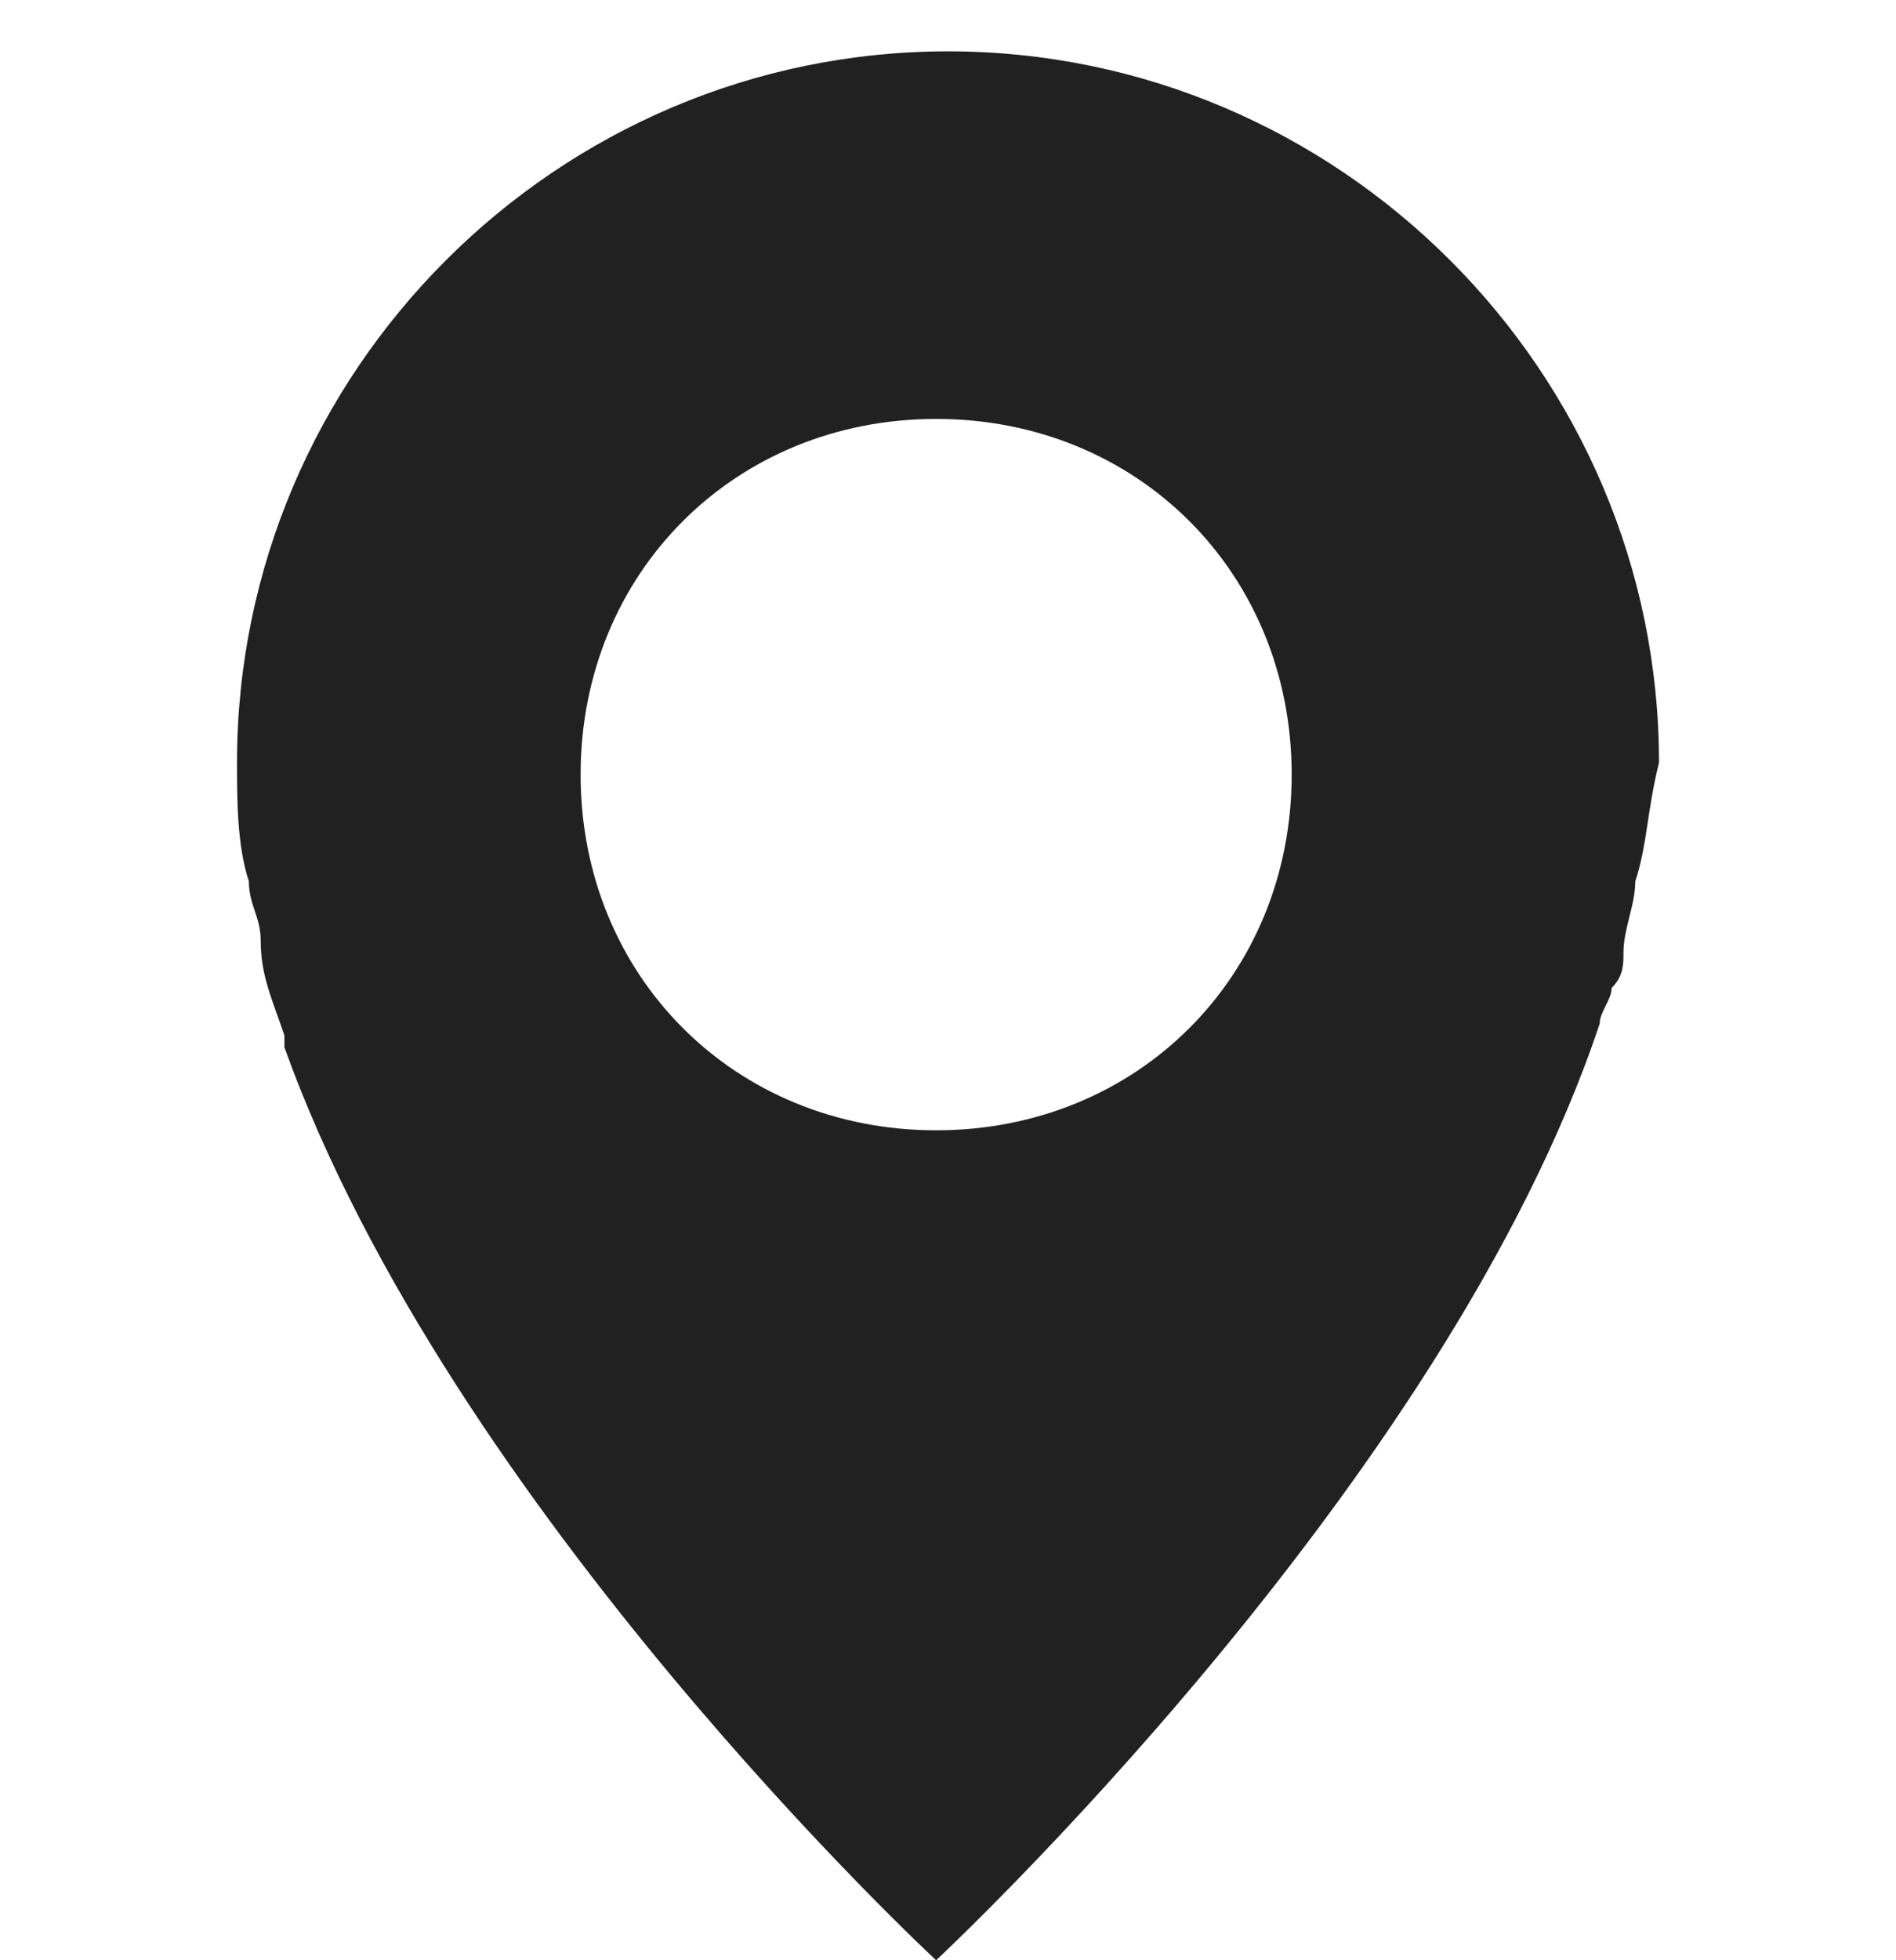 <svg width="30" height="31" viewBox="0 0 30 31" fill="none" xmlns="http://www.w3.org/2000/svg">
<path d="M25.875 13.937C25.875 14.312 25.688 14.687 25.688 15.062C25.688 15.25 25.688 15.437 25.5 15.625C25.5 15.812 25.312 16 25.312 16.187C22.875 23.5 14.812 31 14.812 31C14.812 31 7.125 23.875 4.5 16.562C4.5 16.562 4.5 16.562 4.5 16.375C4.312 15.812 4.125 15.437 4.125 14.875C4.125 14.5 3.938 14.312 3.938 13.937C3.75 13.375 3.75 12.625 3.75 12.062C3.75 5.875 8.812 0.812 15 0.812C21.188 0.812 26.25 5.875 26.25 12.062C26.062 12.812 26.062 13.375 25.875 13.937ZM14.812 6.625C11.625 6.625 9.187 9.062 9.187 12.25C9.187 15.437 11.625 17.875 14.812 17.875C18 17.875 20.438 15.437 20.438 12.25C20.438 9.062 18 6.625 14.812 6.625Z" fill="#212121"/>
</svg>

